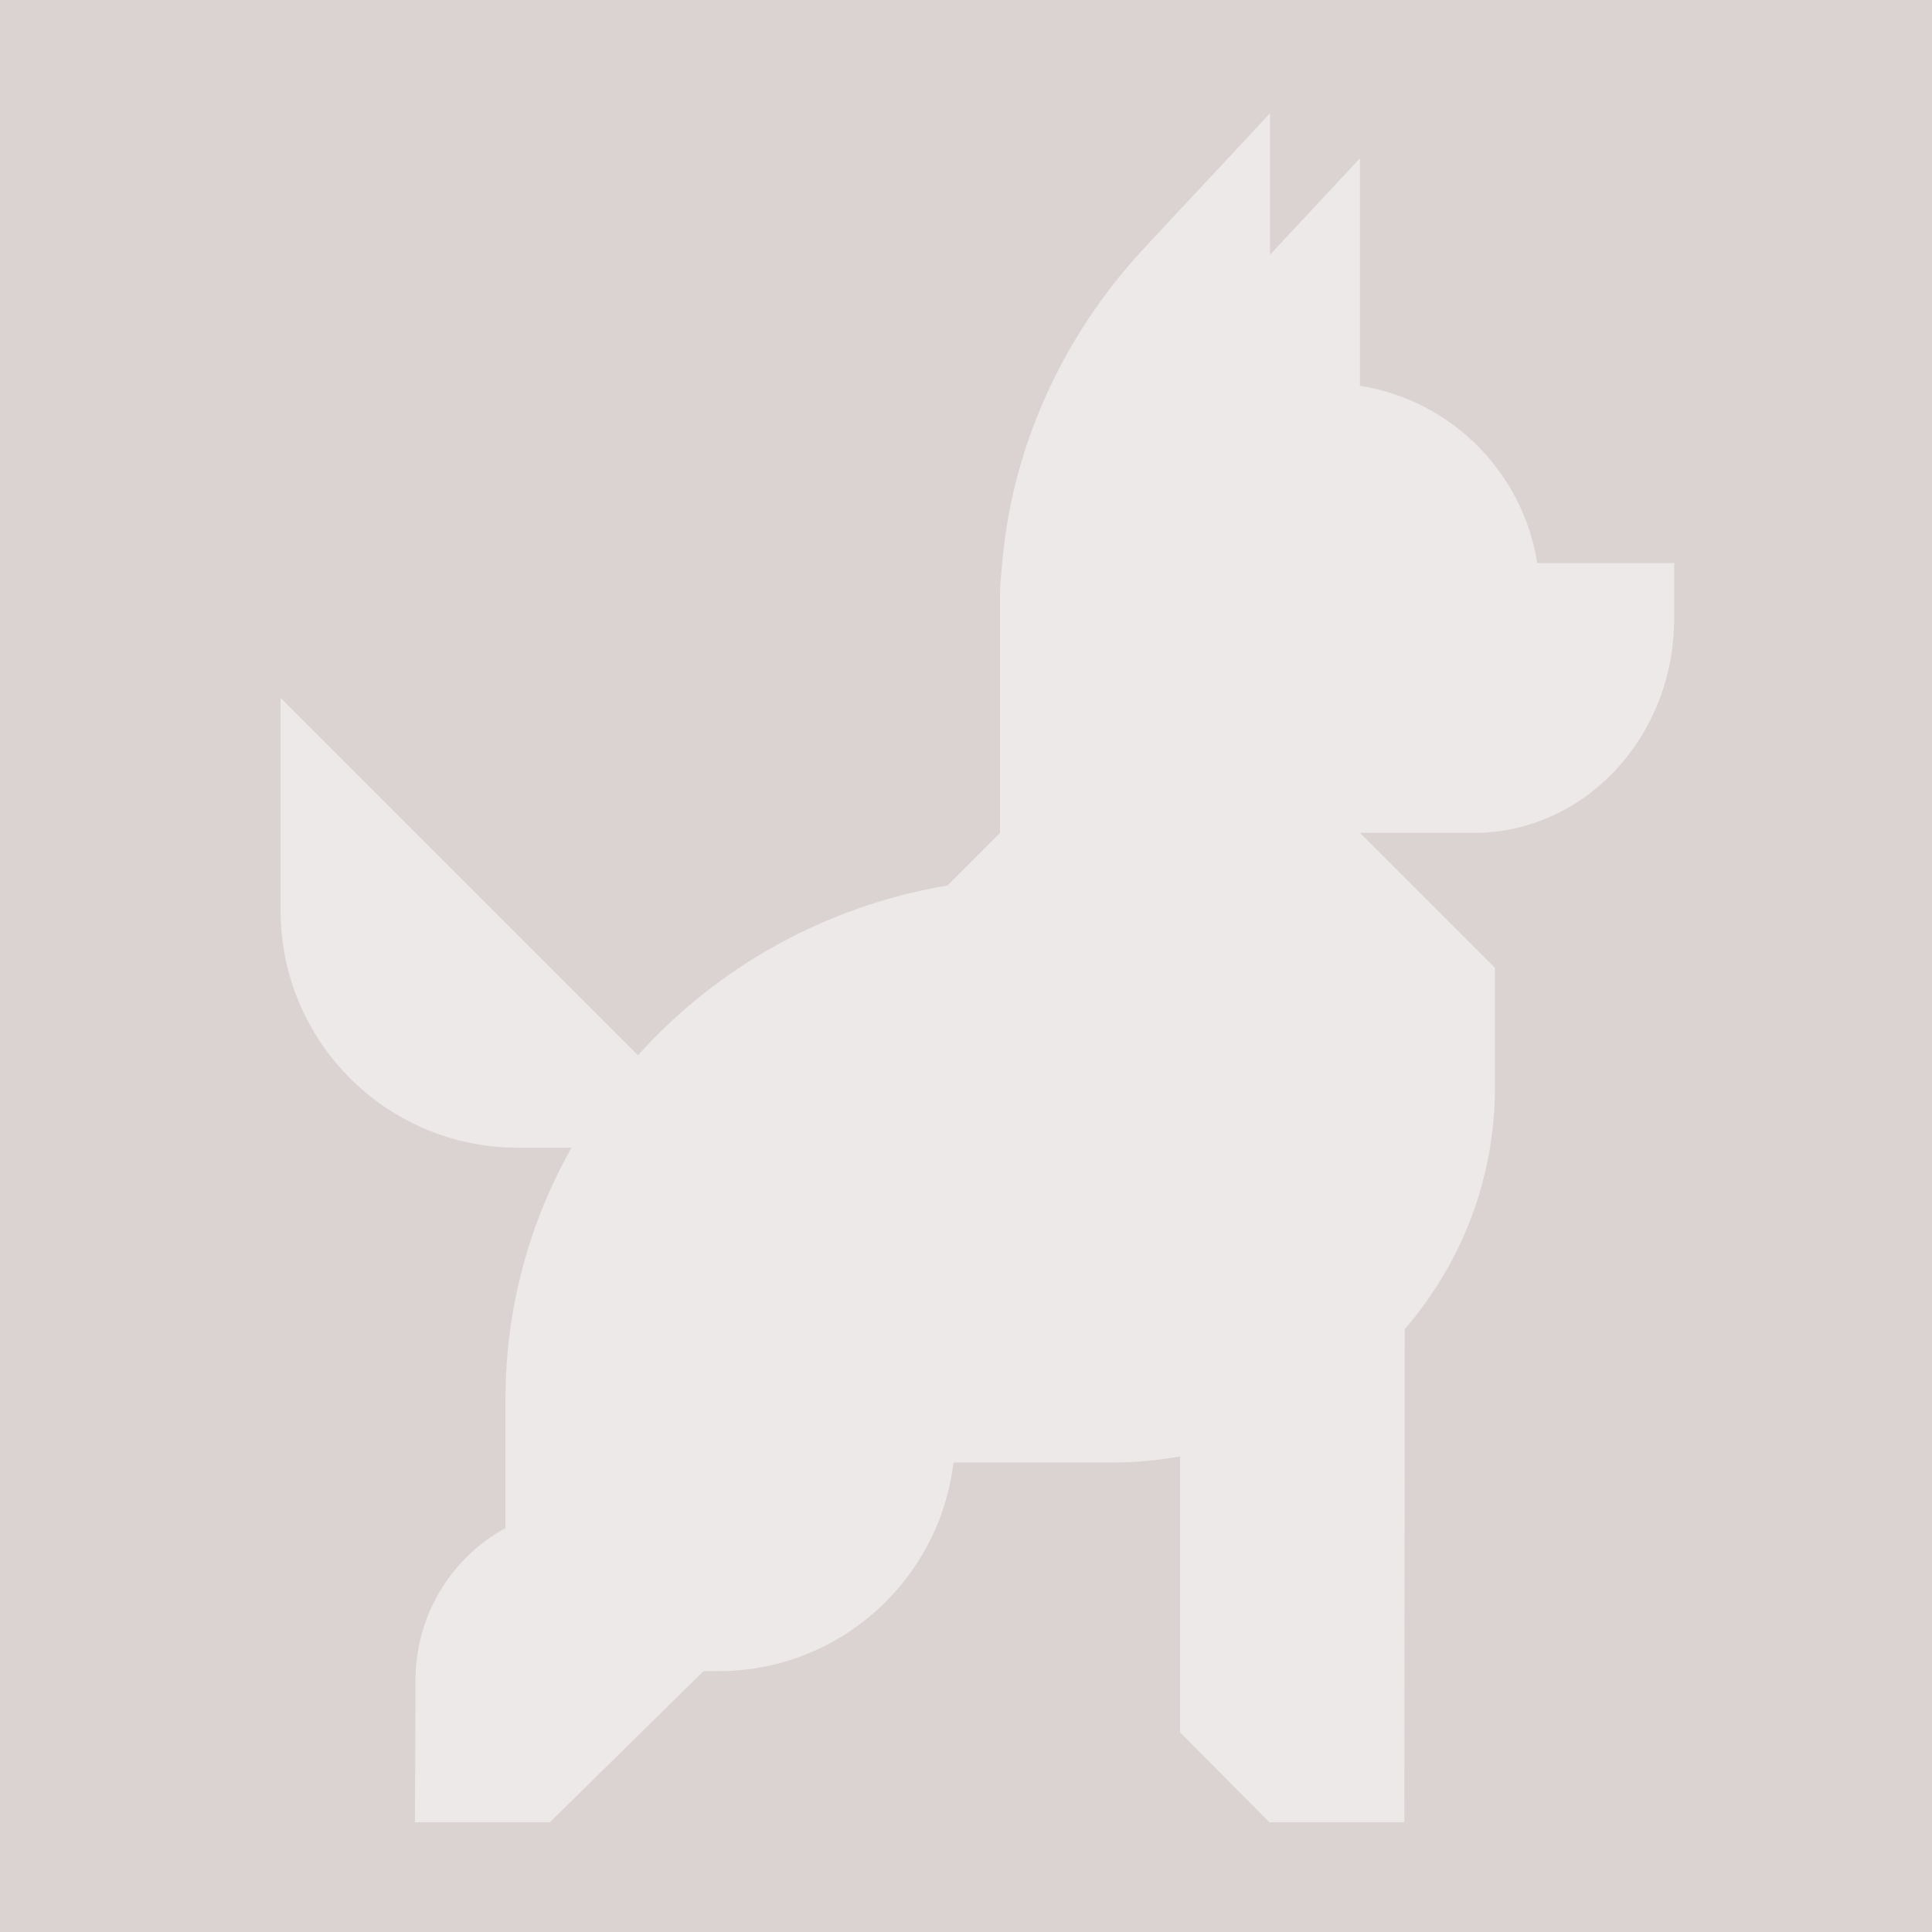<svg width="358" height="358" viewBox="0 0 358 358" fill="none" xmlns="http://www.w3.org/2000/svg">
<rect width="358" height="358" fill="#DBD3D2"/>
<path opacity="0.5" d="M130.356 309.665H133.099C155.572 309.665 174.089 292.776 176.678 271H206.004C210.329 271 214.556 270.601 218.667 269.877V321L235.22 337.667H260.22L260.305 246.281C270.716 234.201 277 218.609 277 201.576V179.333L252 154.333H273.114C293.607 154.333 310.22 136.563 310.22 114.643V104.333H284.847C282.191 87.465 268.869 74.142 252 71.487V29.333L235.333 47.189V21L212.163 45.824C196.443 62.666 187.142 83.804 185.573 105.956C185.4 107.457 185.301 108.981 185.301 110.528V154.333L175.57 164.077C152.854 167.902 132.795 179.314 118.212 195.545L52 129.333V168.746C52 193.003 71.664 212.667 95.92 212.667H105.906C98.147 226.416 93.713 242.209 93.669 259.014C93.669 259.052 93.667 259.09 93.667 259.128V259.262V271V283.148C83.566 288.652 76.768 299.539 77.006 311.975L76.887 337.667H101.887L130.356 309.665Z" fill="white"/>
</svg>
